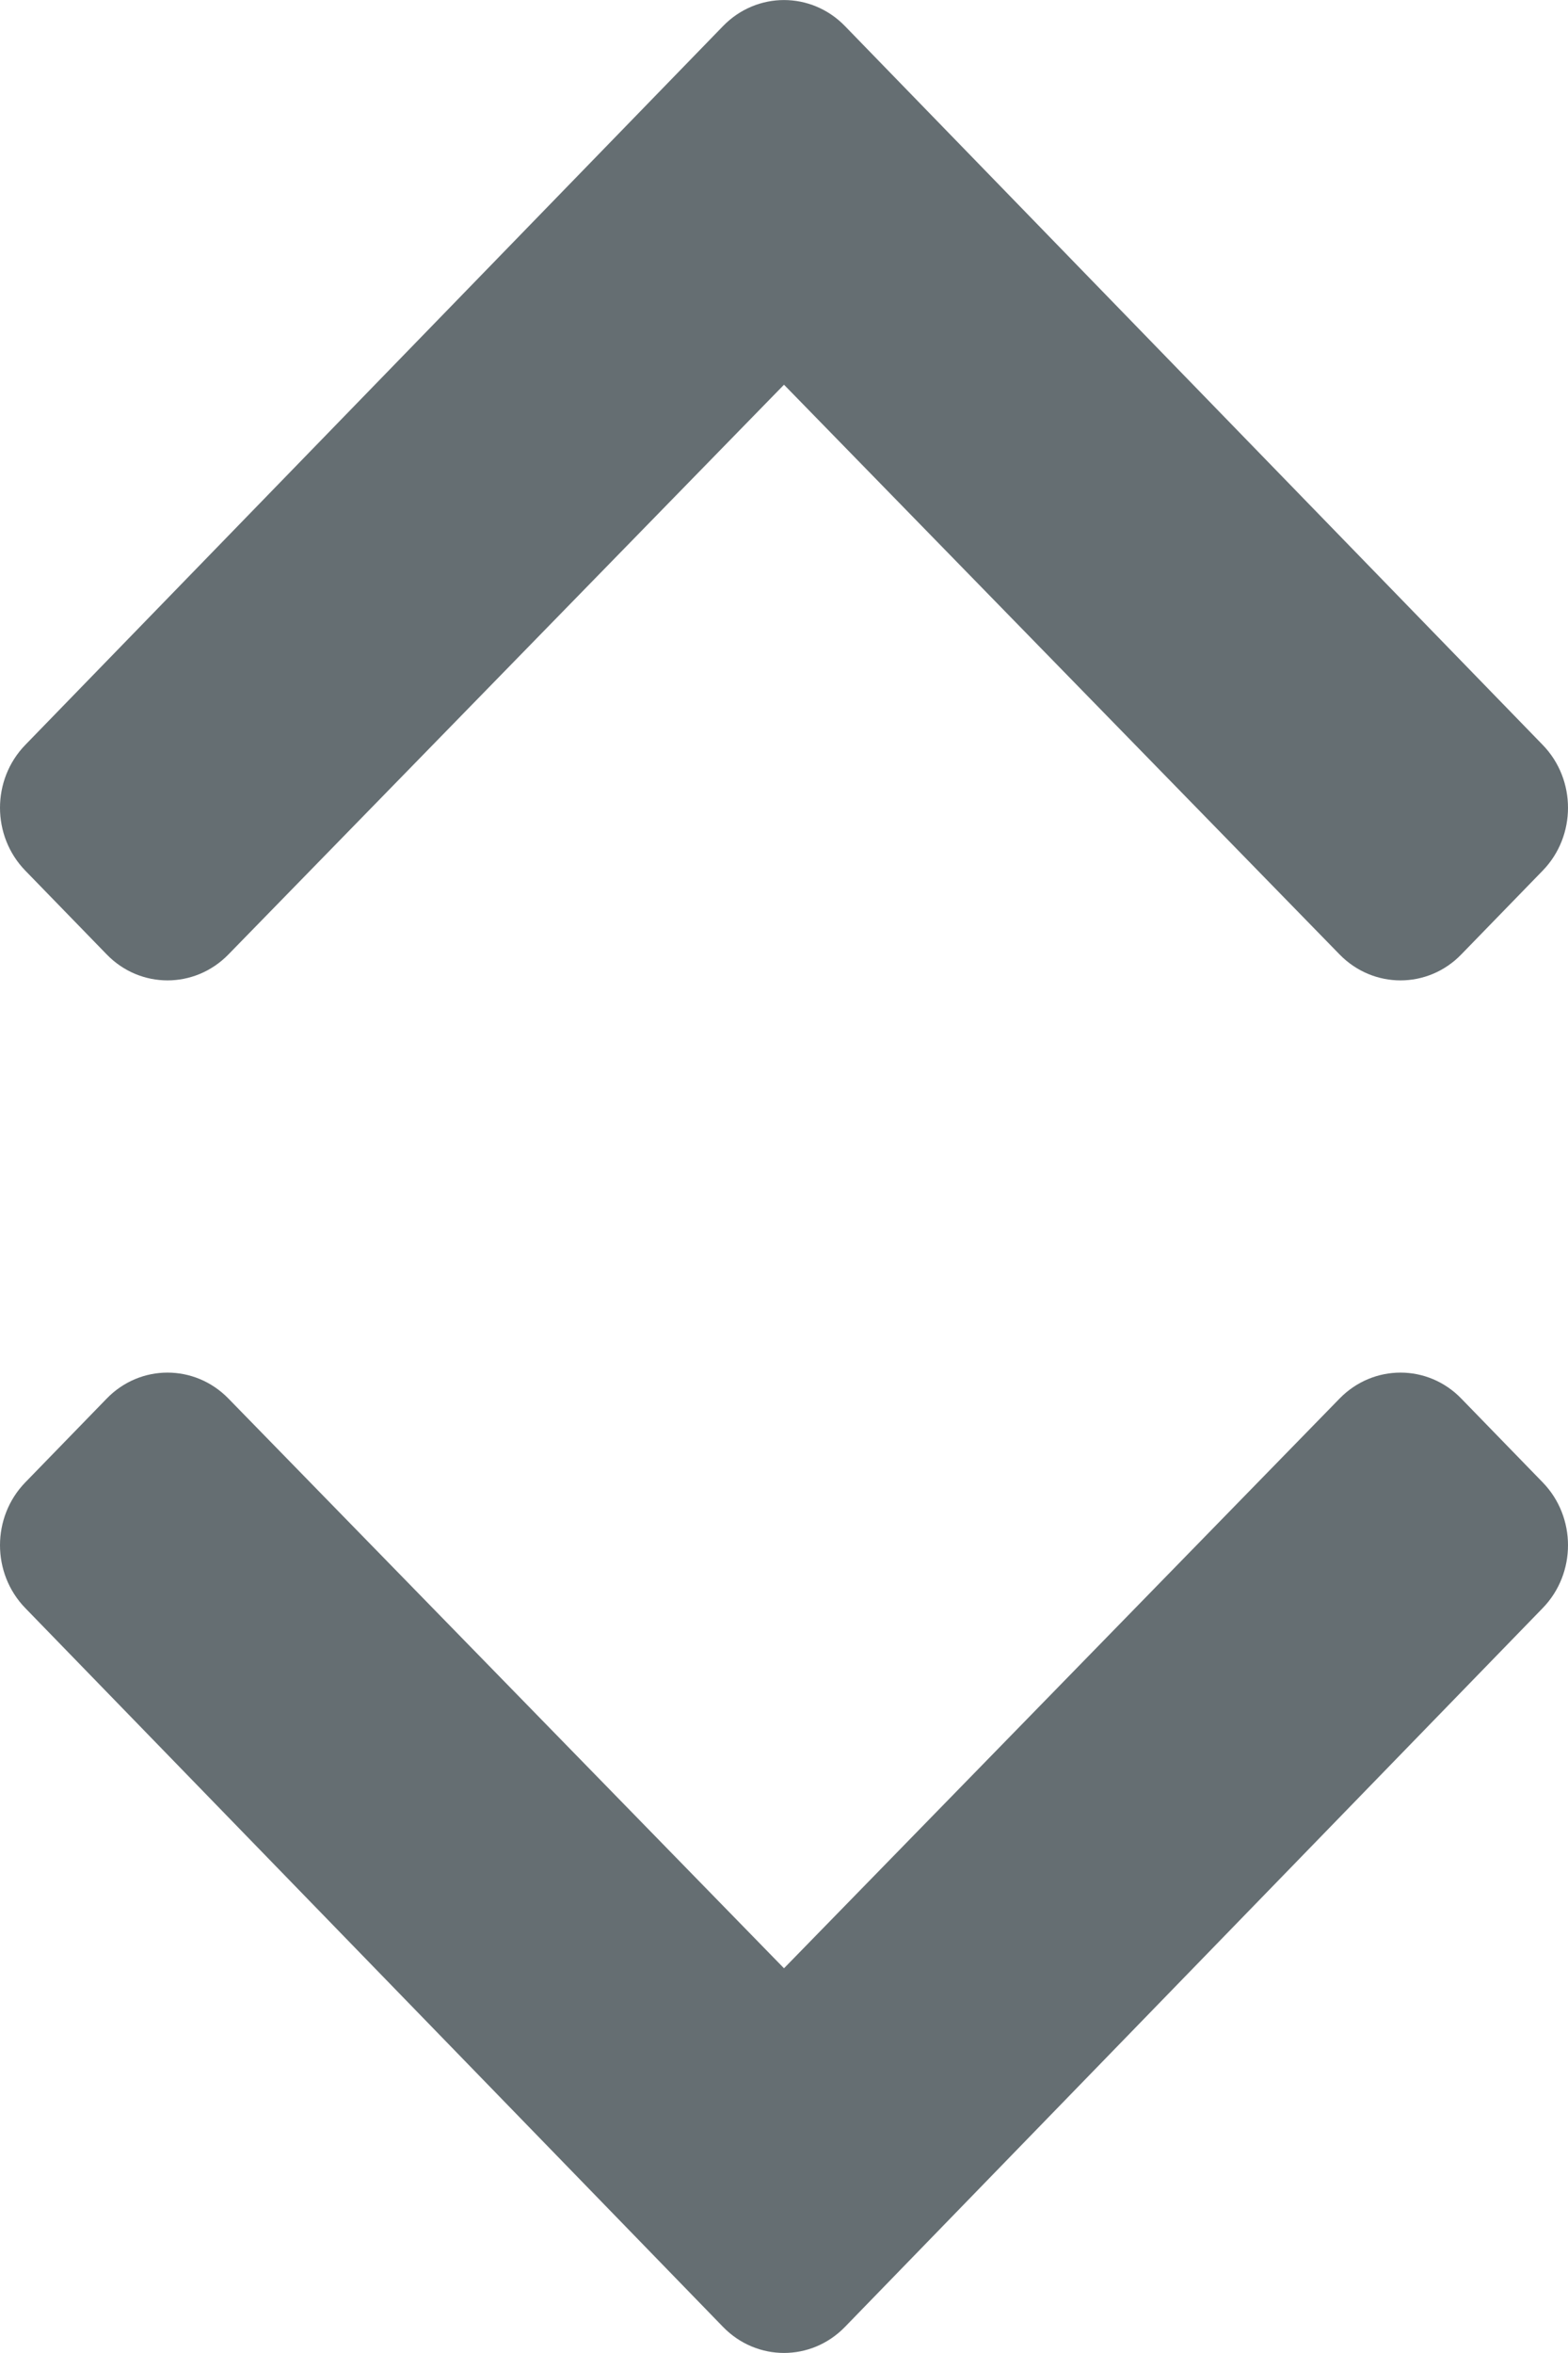 <svg width="8" height="12" viewBox="0 0 8 12" fill="none" xmlns="http://www.w3.org/2000/svg">
<path d="M3.689 11.867L0.129 8.201C-0.043 8.024 -0.043 7.737 0.129 7.56L0.544 7.133C0.715 6.956 0.993 6.956 1.165 7.132L4 10.038L6.835 7.132C7.007 6.956 7.285 6.956 7.456 7.133L7.871 7.56C8.043 7.737 8.043 8.024 7.871 8.201L4.311 11.867C4.139 12.044 3.861 12.044 3.689 11.867Z" fill="#656E72"/>
<path d="M4.311 0.133L7.871 3.799C8.043 3.976 8.043 4.263 7.871 4.44L7.456 4.867C7.285 5.044 7.007 5.044 6.835 4.868L4 1.962L1.165 4.868C0.993 5.044 0.715 5.044 0.544 4.867L0.129 4.44C-0.043 4.263 -0.043 3.976 0.129 3.799L3.689 0.133C3.861 -0.044 4.139 -0.044 4.311 0.133Z" fill="#656E72"/>
</svg>
